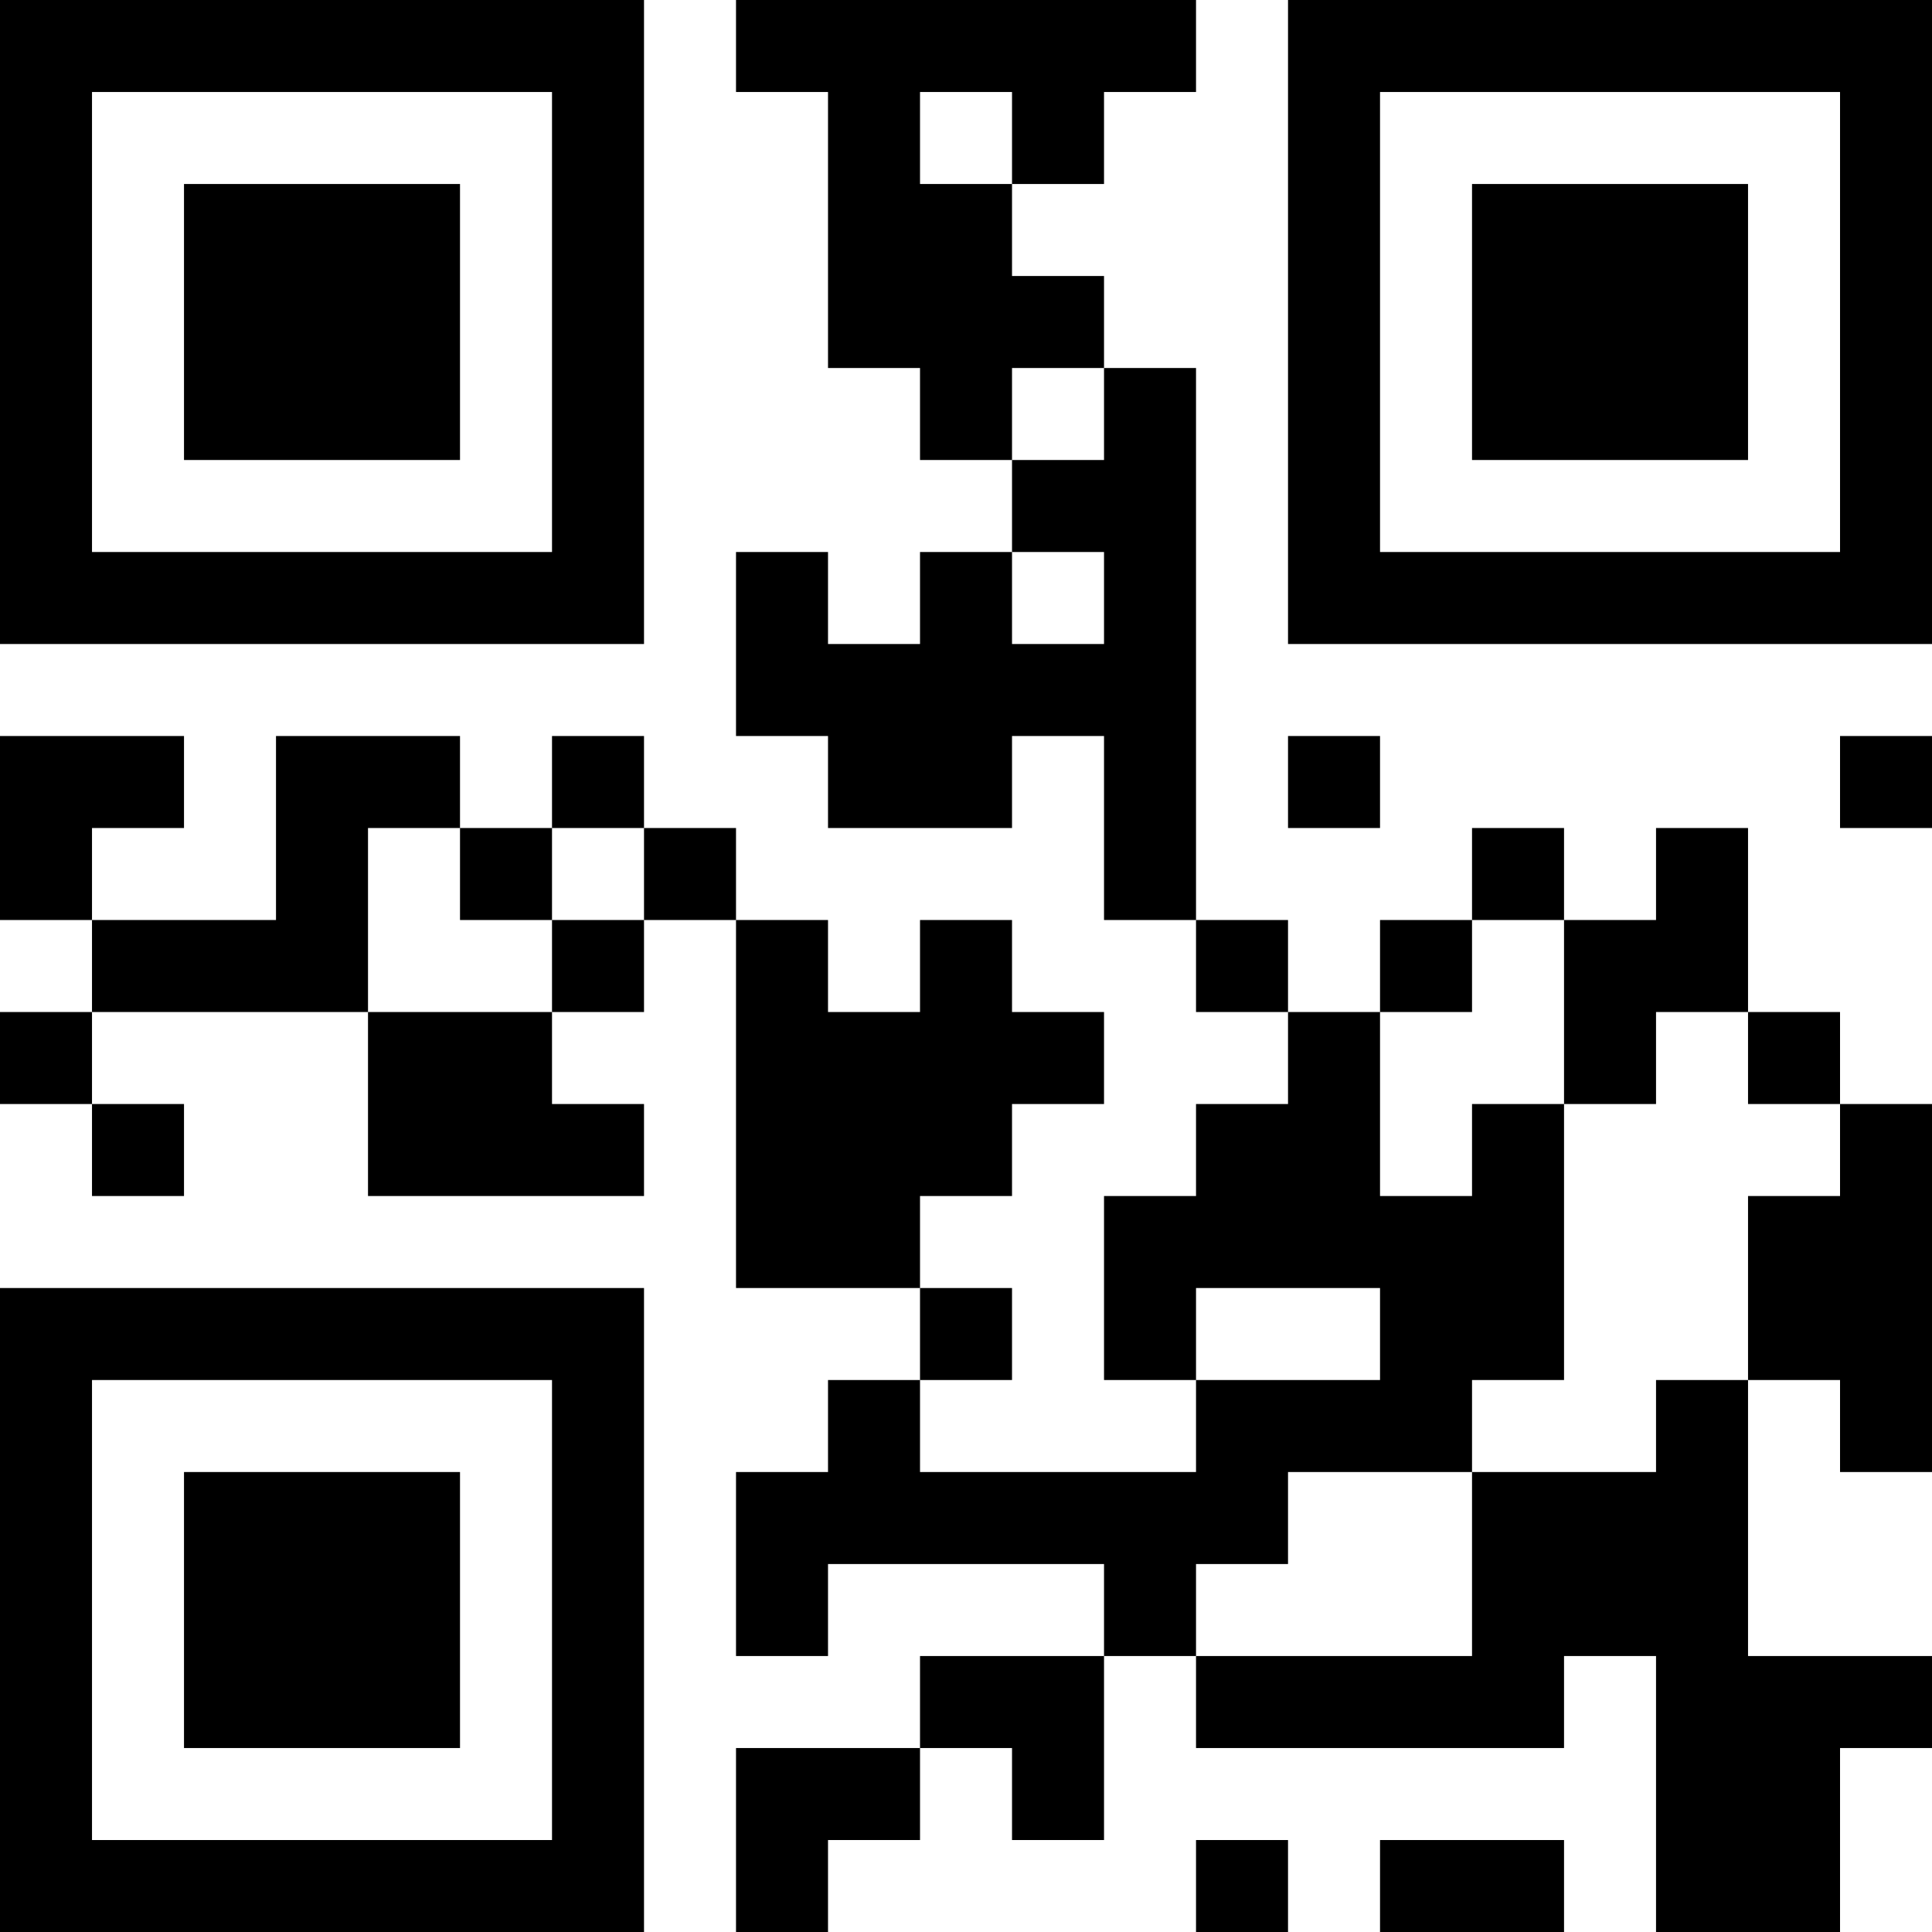<svg xmlns="http://www.w3.org/2000/svg" version="1.1" width="100" height="100" viewBox="0 0 100 100"><rect x="0" y="0" width="100" height="100" fill="#ffffff"/><g transform="scale(4.762)"><g transform="translate(0,0)"><path fill-rule="evenodd" d="M8 0L8 1L9 1L9 4L10 4L10 5L11 5L11 6L10 6L10 7L9 7L9 6L8 6L8 8L9 8L9 9L11 9L11 8L12 8L12 10L13 10L13 11L14 11L14 12L13 12L13 13L12 13L12 15L13 15L13 16L10 16L10 15L11 15L11 14L10 14L10 13L11 13L11 12L12 12L12 11L11 11L11 10L10 10L10 11L9 11L9 10L8 10L8 9L7 9L7 8L6 8L6 9L5 9L5 8L3 8L3 10L1 10L1 9L2 9L2 8L0 8L0 10L1 10L1 11L0 11L0 12L1 12L1 13L2 13L2 12L1 12L1 11L4 11L4 13L7 13L7 12L6 12L6 11L7 11L7 10L8 10L8 14L10 14L10 15L9 15L9 16L8 16L8 18L9 18L9 17L12 17L12 18L10 18L10 19L8 19L8 21L9 21L9 20L10 20L10 19L11 19L11 20L12 20L12 18L13 18L13 19L17 19L17 18L18 18L18 21L20 21L20 19L21 19L21 18L19 18L19 15L20 15L20 16L21 16L21 12L20 12L20 11L19 11L19 9L18 9L18 10L17 10L17 9L16 9L16 10L15 10L15 11L14 11L14 10L13 10L13 4L12 4L12 3L11 3L11 2L12 2L12 1L13 1L13 0ZM10 1L10 2L11 2L11 1ZM11 4L11 5L12 5L12 4ZM11 6L11 7L12 7L12 6ZM14 8L14 9L15 9L15 8ZM20 8L20 9L21 9L21 8ZM4 9L4 11L6 11L6 10L7 10L7 9L6 9L6 10L5 10L5 9ZM16 10L16 11L15 11L15 13L16 13L16 12L17 12L17 15L16 15L16 16L14 16L14 17L13 17L13 18L16 18L16 16L18 16L18 15L19 15L19 13L20 13L20 12L19 12L19 11L18 11L18 12L17 12L17 10ZM13 14L13 15L15 15L15 14ZM13 20L13 21L14 21L14 20ZM15 20L15 21L17 21L17 20ZM0 0L0 7L7 7L7 0ZM1 1L1 6L6 6L6 1ZM2 2L2 5L5 5L5 2ZM14 0L14 7L21 7L21 0ZM15 1L15 6L20 6L20 1ZM16 2L16 5L19 5L19 2ZM0 14L0 21L7 21L7 14ZM1 15L1 20L6 20L6 15ZM2 16L2 19L5 19L5 16Z" fill="#000000"/></g></g></svg>